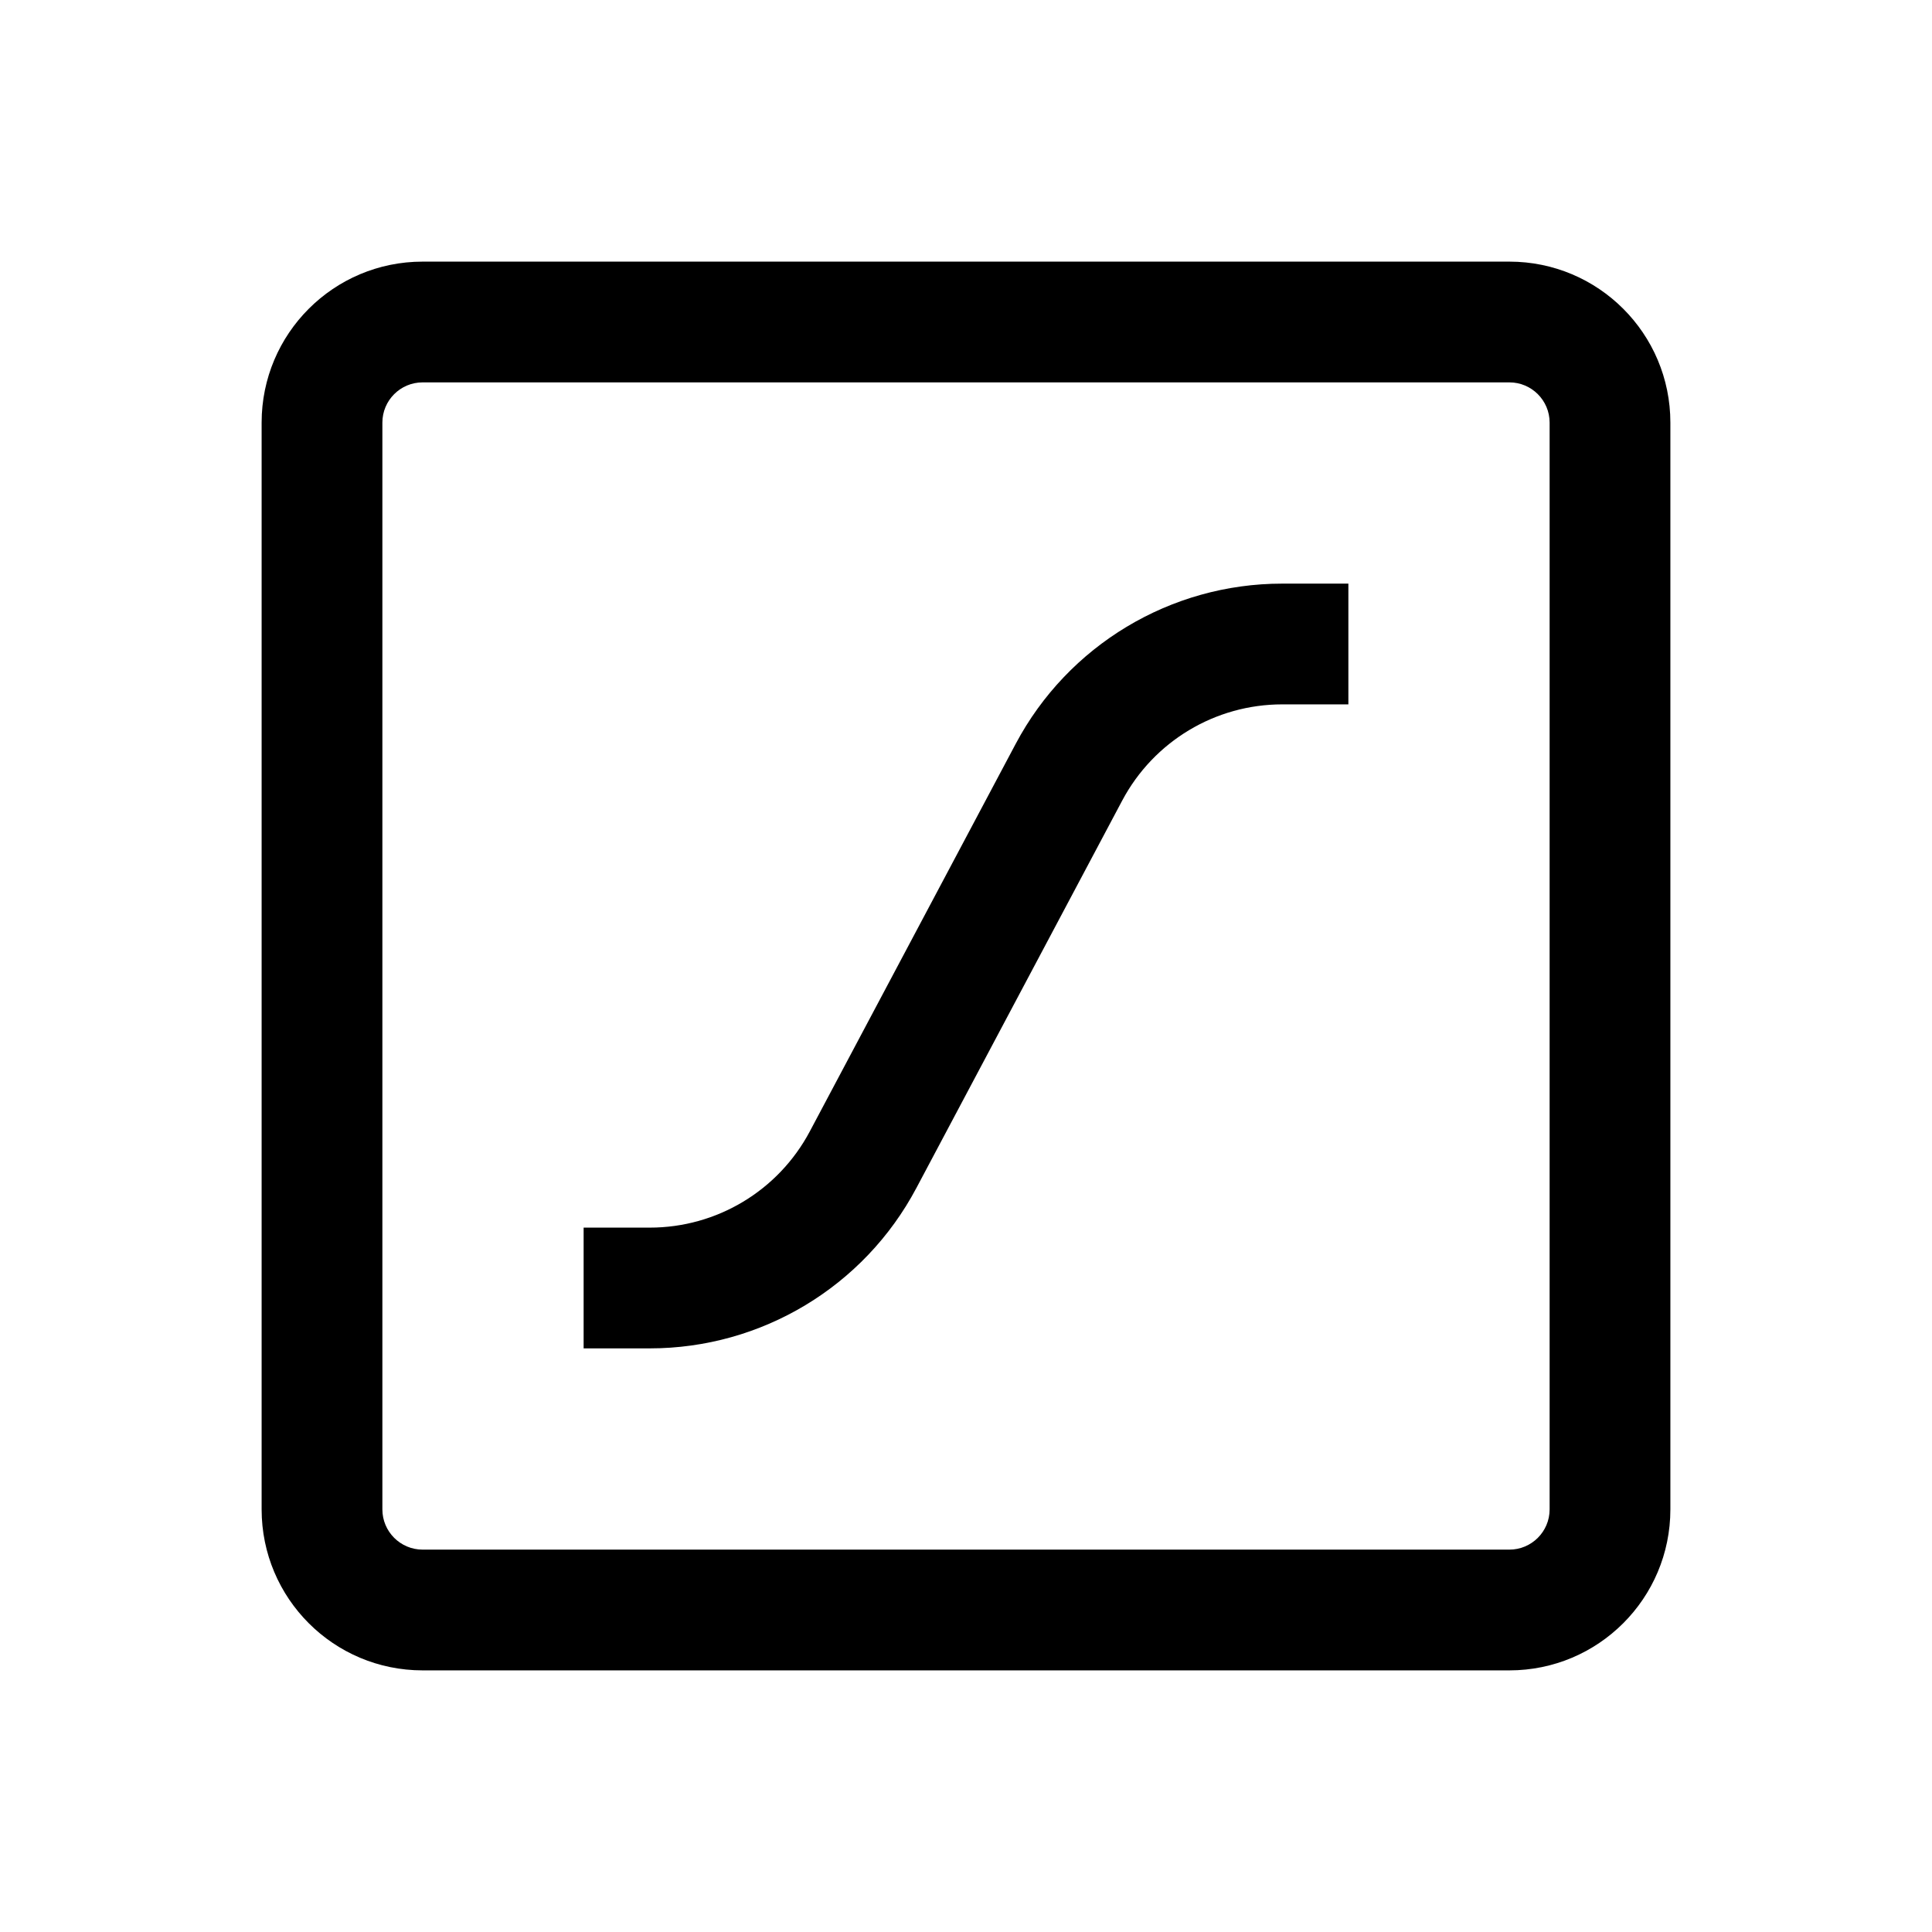 <svg width="24" height="24" viewBox="0 0 24 24" fill="none" xmlns="http://www.w3.org/2000/svg">
  <path fill-rule="evenodd" clip-rule="evenodd" d="M5.25 4.75C4.974 4.75 4.75 4.974 4.75 5.25V18.75C4.75 19.026 4.974 19.25 5.25 19.25H18.75C19.026 19.25 19.25 19.026 19.25 18.75V5.25C19.25 4.974 19.026 4.75 18.75 4.75H5.25ZM3.25 5.25C3.25 4.145 4.145 3.25 5.25 3.25H18.75C19.855 3.25 20.75 4.145 20.75 5.25V18.75C20.75 19.855 19.855 20.75 18.75 20.75H5.25C4.145 20.75 3.25 19.855 3.25 18.75V5.25ZM12.617 9.241C13.267 8.016 14.541 7.25 15.928 7.25H16.75V8.75H15.928C15.096 8.75 14.332 9.209 13.941 9.944L11.383 14.759C10.733 15.984 9.459 16.75 8.072 16.75H7.25V15.25H8.072C8.904 15.25 9.668 14.791 10.059 14.056L12.617 9.241Z" fill="currentColor"/>
</svg>
